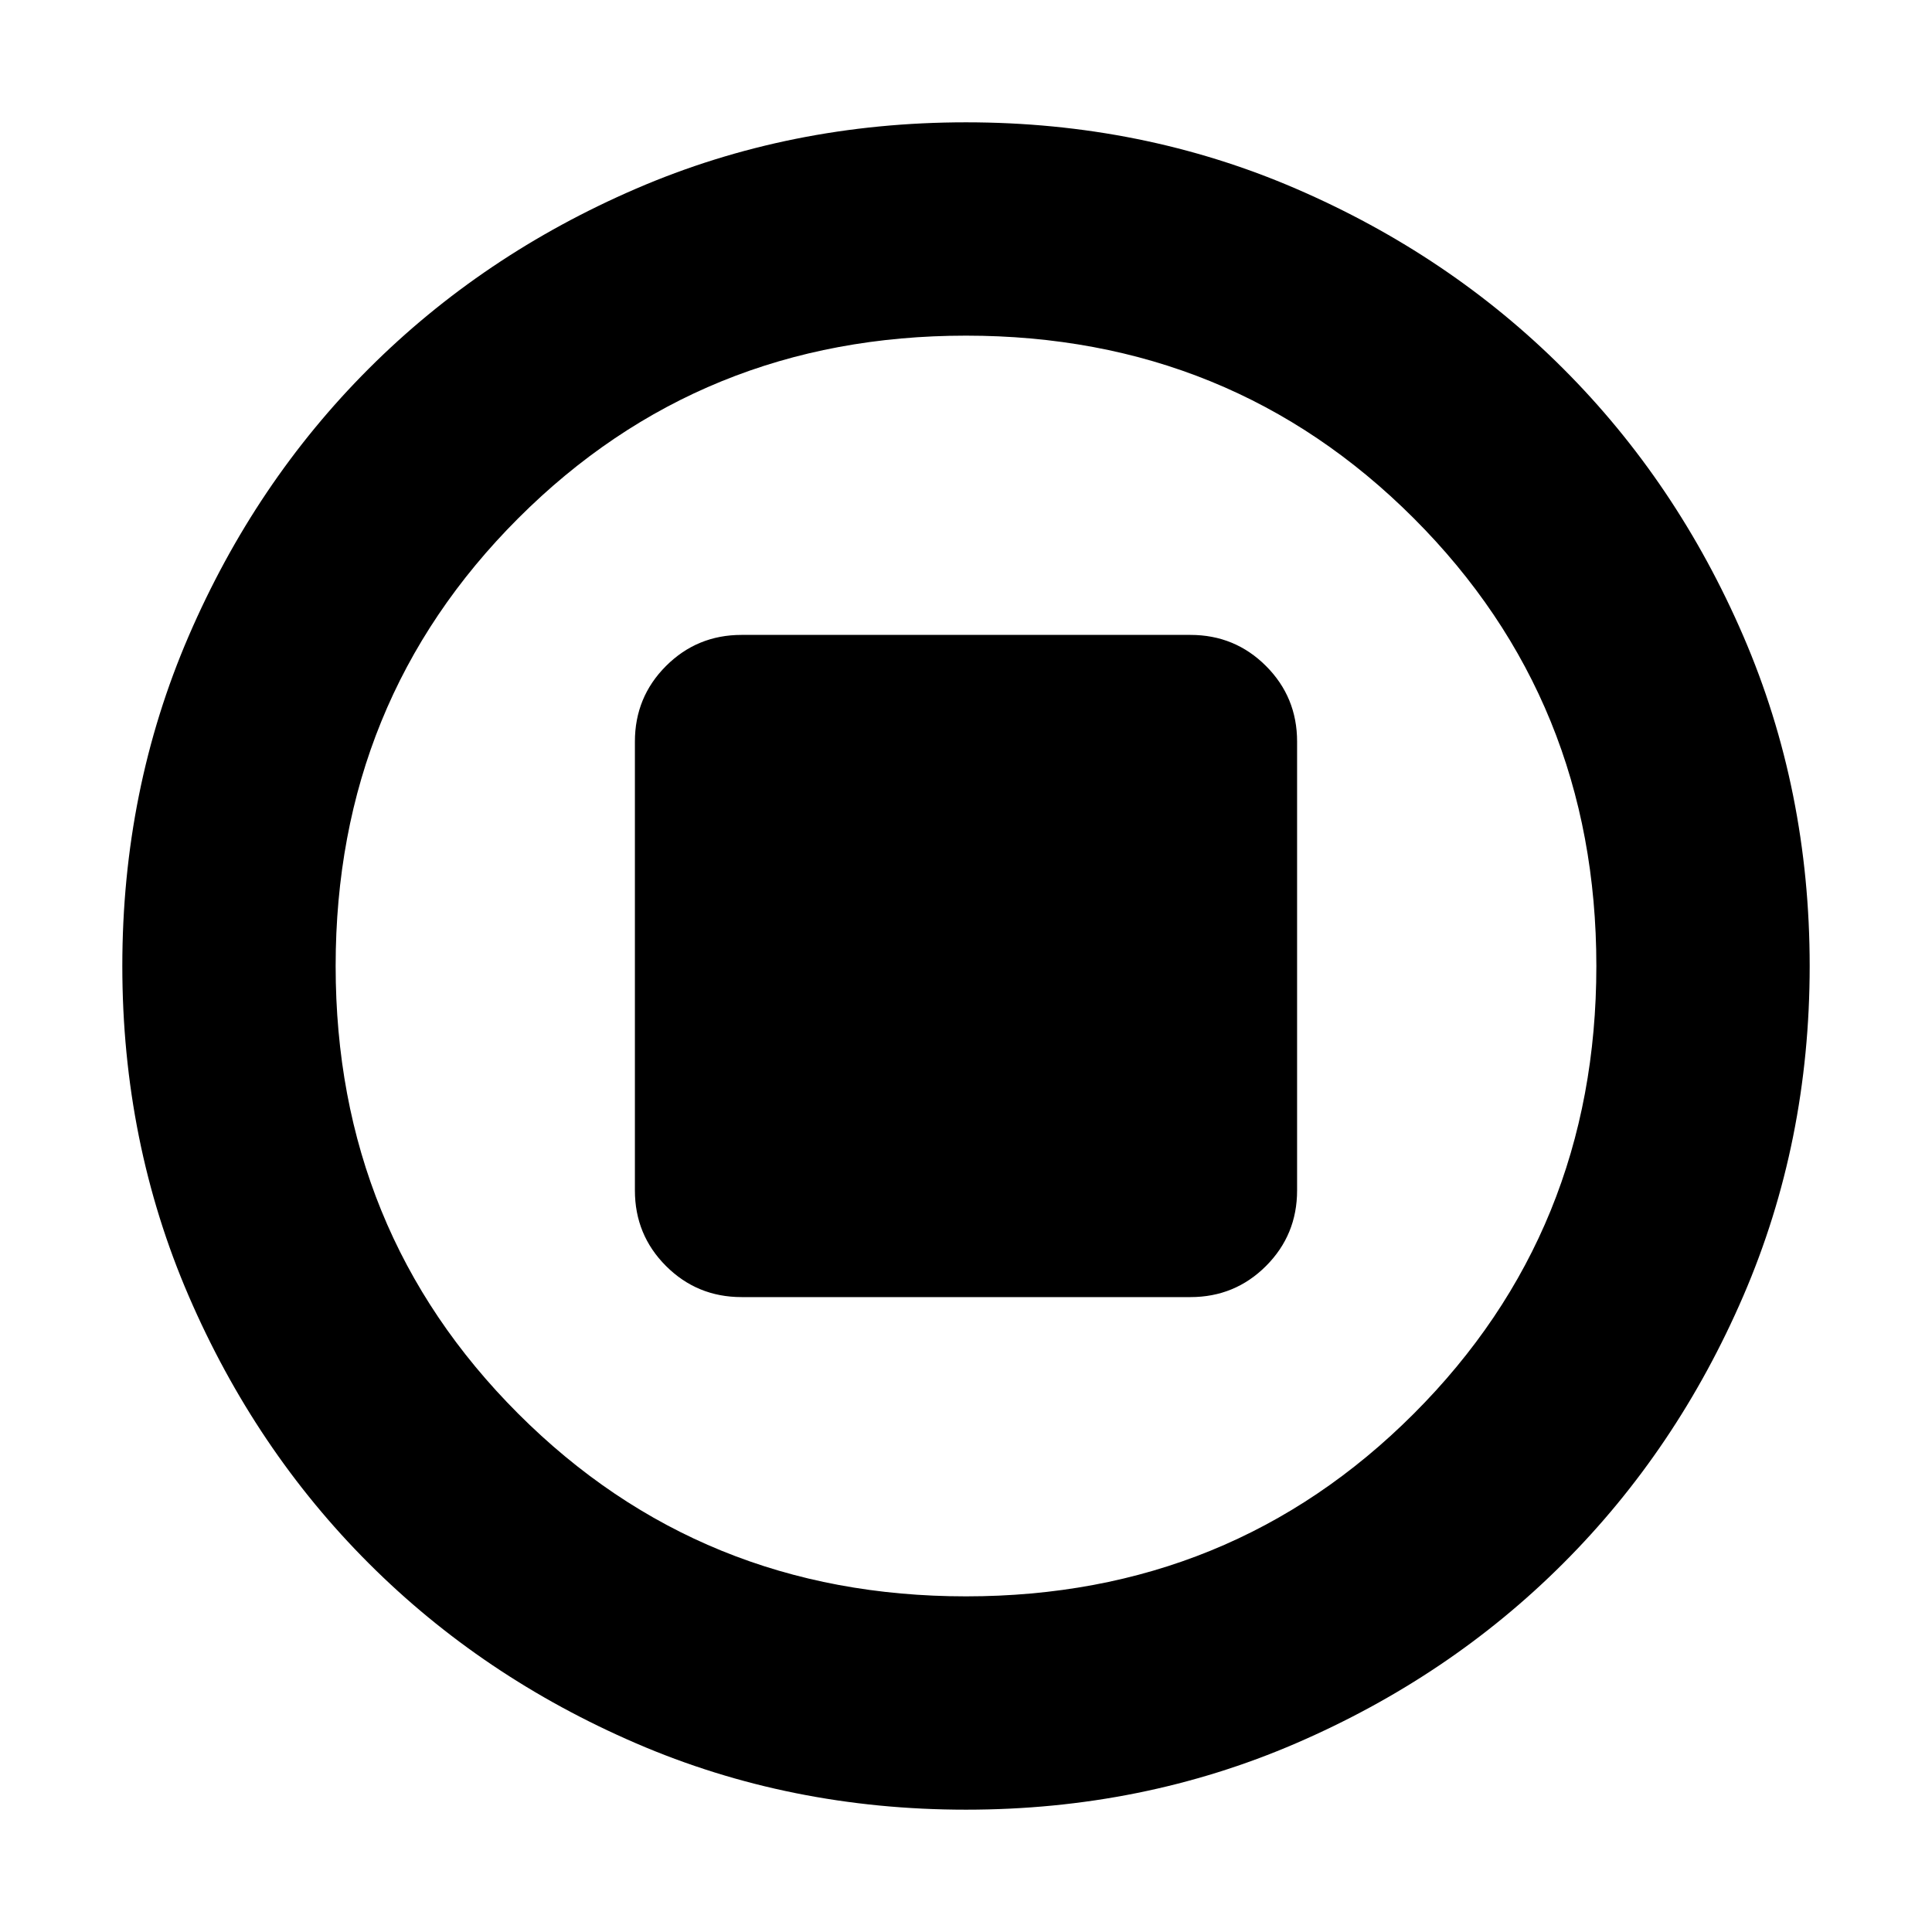 <svg xmlns="http://www.w3.org/2000/svg" height="24" viewBox="0 -960 960 960" width="24"><path d="M368.48-315.48h223.04q22.09 0 37.55-15.45 15.45-15.46 15.45-37.55v-223.04q0-22.09-15.45-37.55-15.46-15.45-37.55-15.45H368.48q-22.09 0-37.55 15.45-15.45 15.46-15.45 37.55v223.04q0 22.09 15.45 37.55 15.46 15.45 37.55 15.45ZM480-60.78q-87.52 0-163.91-32.96-76.38-32.96-132.88-89.47-56.51-56.5-89.47-132.88Q60.78-392.48 60.78-480t32.96-163.91q32.96-76.38 89.47-132.88 56.5-56.51 132.88-89.47 76.39-32.96 163.91-32.96t163.91 32.96q76.38 32.96 132.88 89.47 56.51 56.5 89.47 132.88 32.96 76.39 32.96 163.91t-32.96 163.91q-32.96 76.38-89.47 132.88-56.5 56.51-132.88 89.47Q567.52-60.78 480-60.78Zm0-106q131.74 0 222.48-90.74 90.74-90.74 90.74-222.48t-90.74-222.48Q611.74-793.22 480-793.22t-222.48 90.74Q166.78-611.74 166.78-480t90.74 222.48q90.74 90.74 222.48 90.74ZM480-480Z"/></svg>